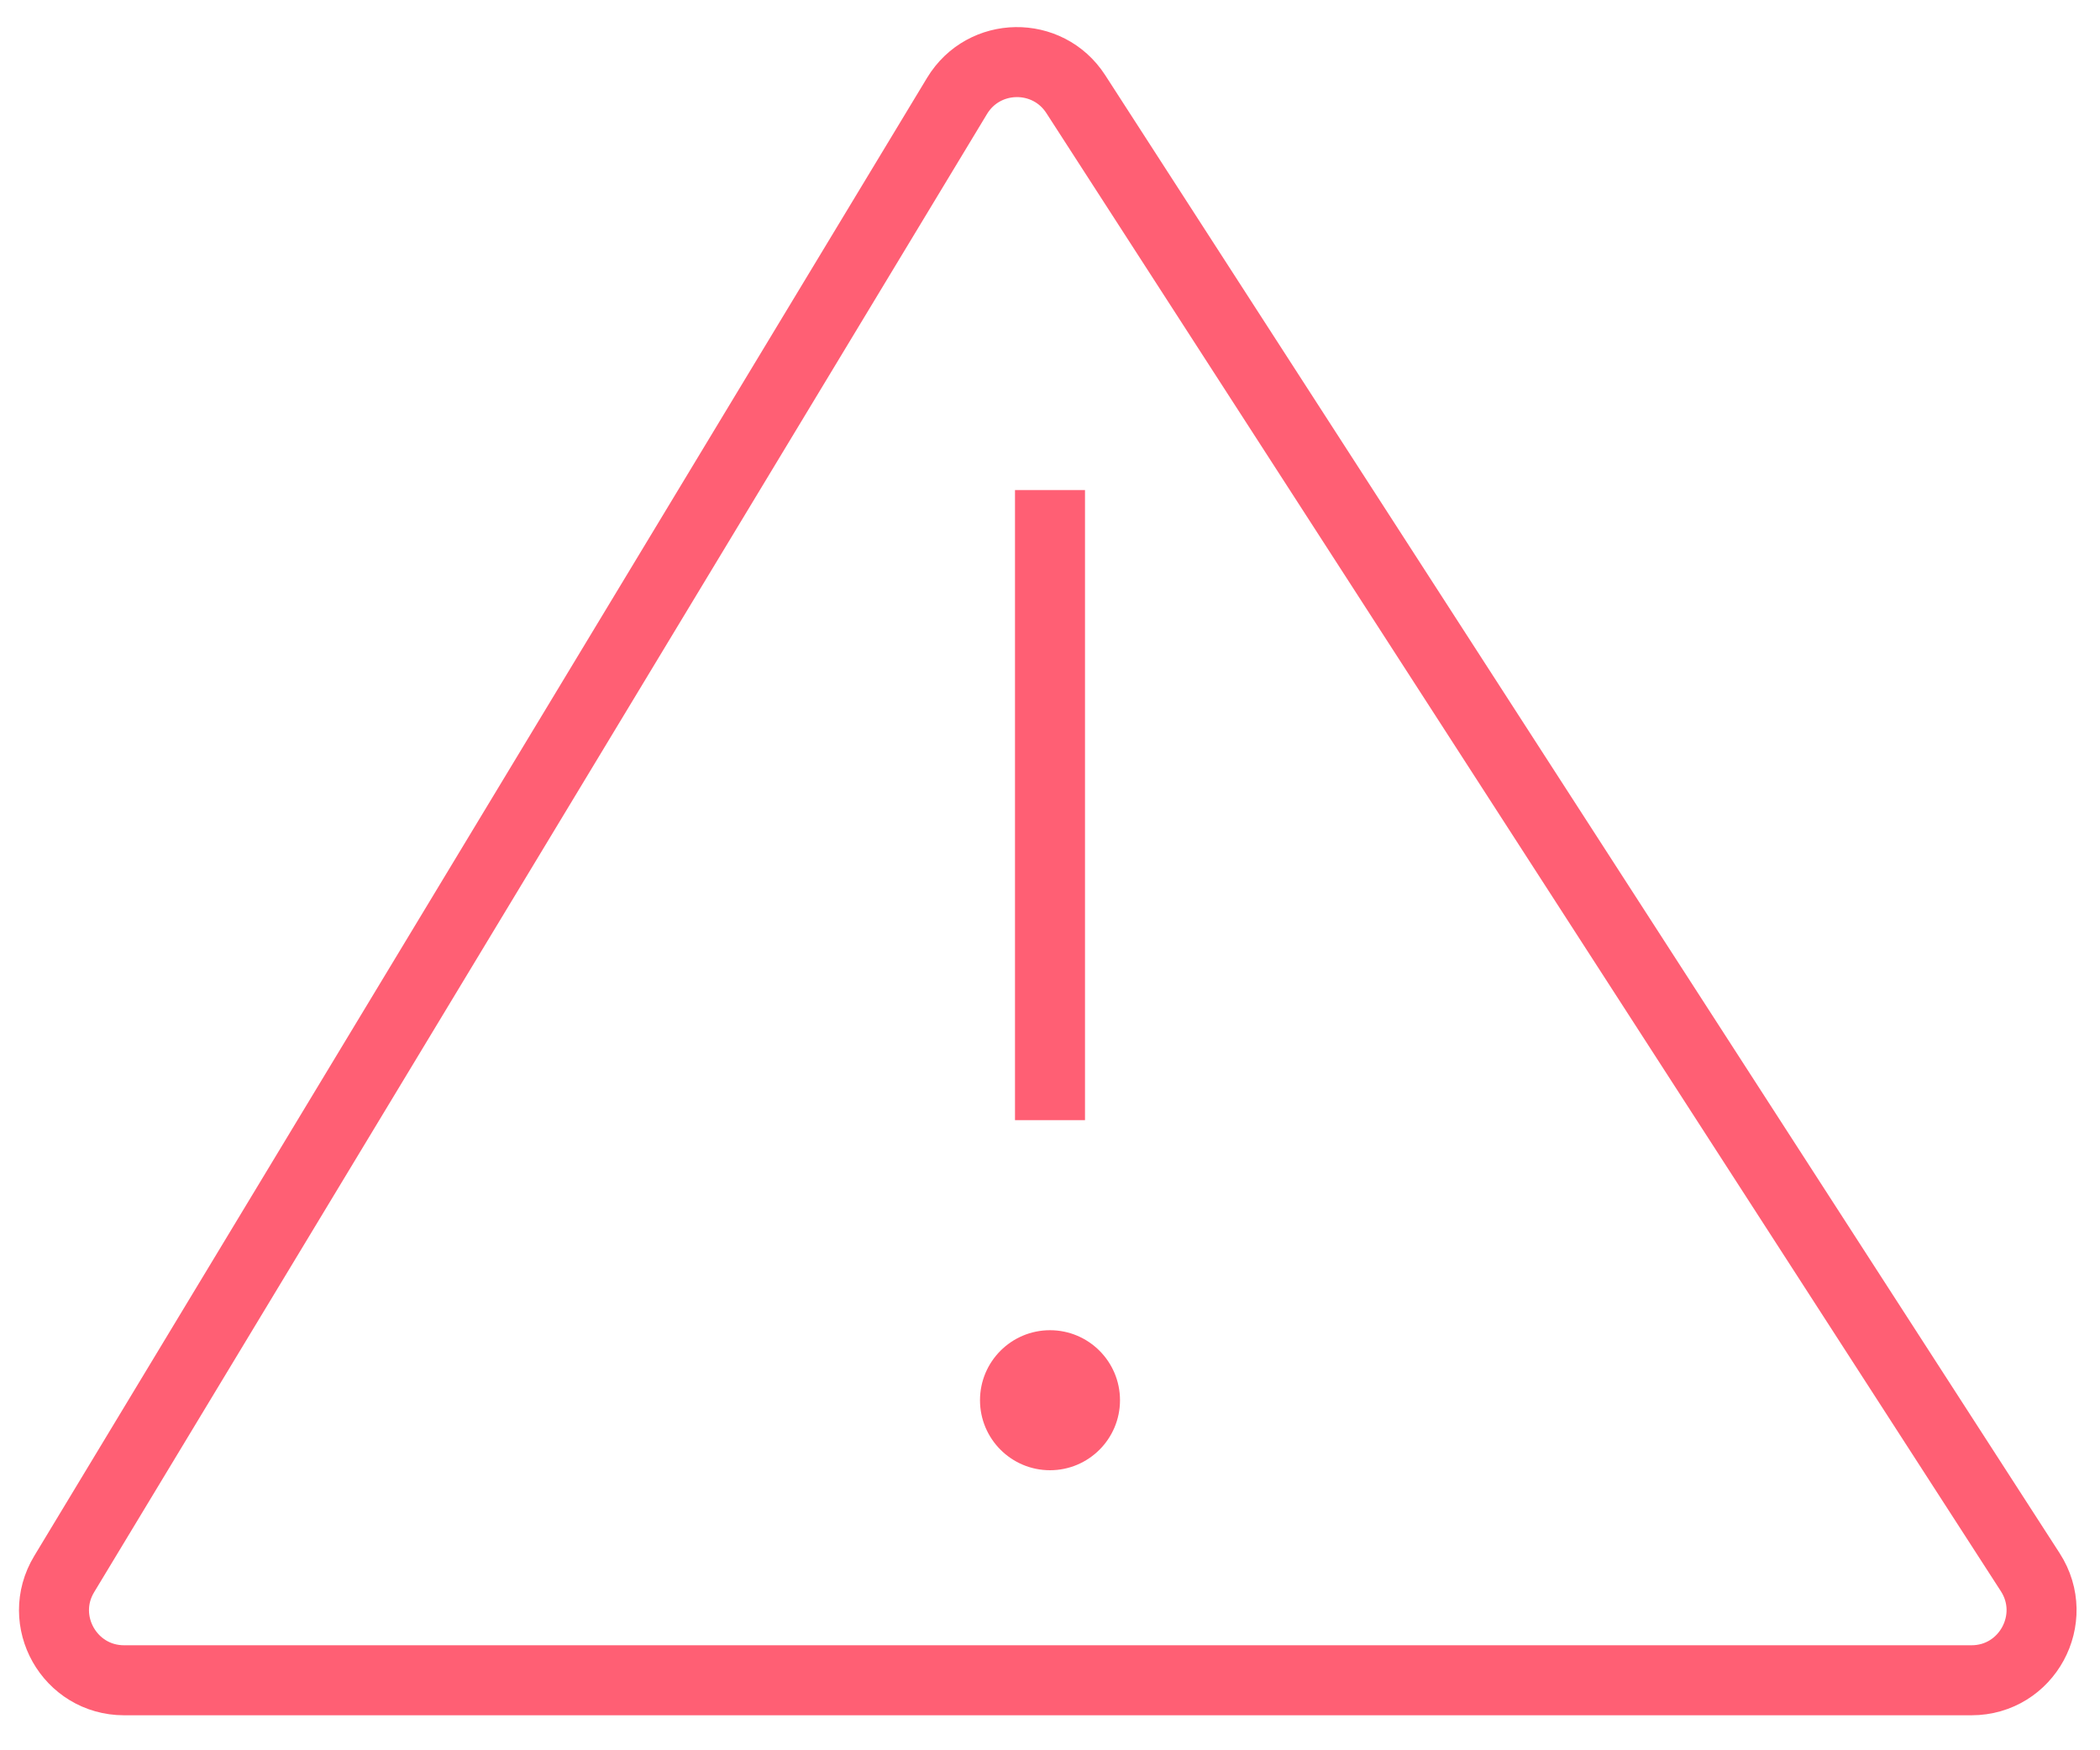 <svg width="30" height="25" viewBox="0 0 30 25" fill="none" xmlns="http://www.w3.org/2000/svg">
<path d="M0.917 22.483L13.672 1.37C14.055 0.737 14.967 0.724 15.368 1.344L29.004 22.457C29.433 23.123 28.956 24 28.164 24H1.773C0.994 24 0.514 23.149 0.917 22.483Z" stroke="#FF5F74"/>
<path fill-rule="evenodd" clip-rule="evenodd" d="M14.5 7V16H15.5V7H14.5ZM15 21C15.552 21 16 20.552 16 20C16 19.448 15.552 19 15 19C14.448 19 14 19.448 14 20C14 20.552 14.448 21 15 21Z" fill="#FF5F74"/>
</svg>
